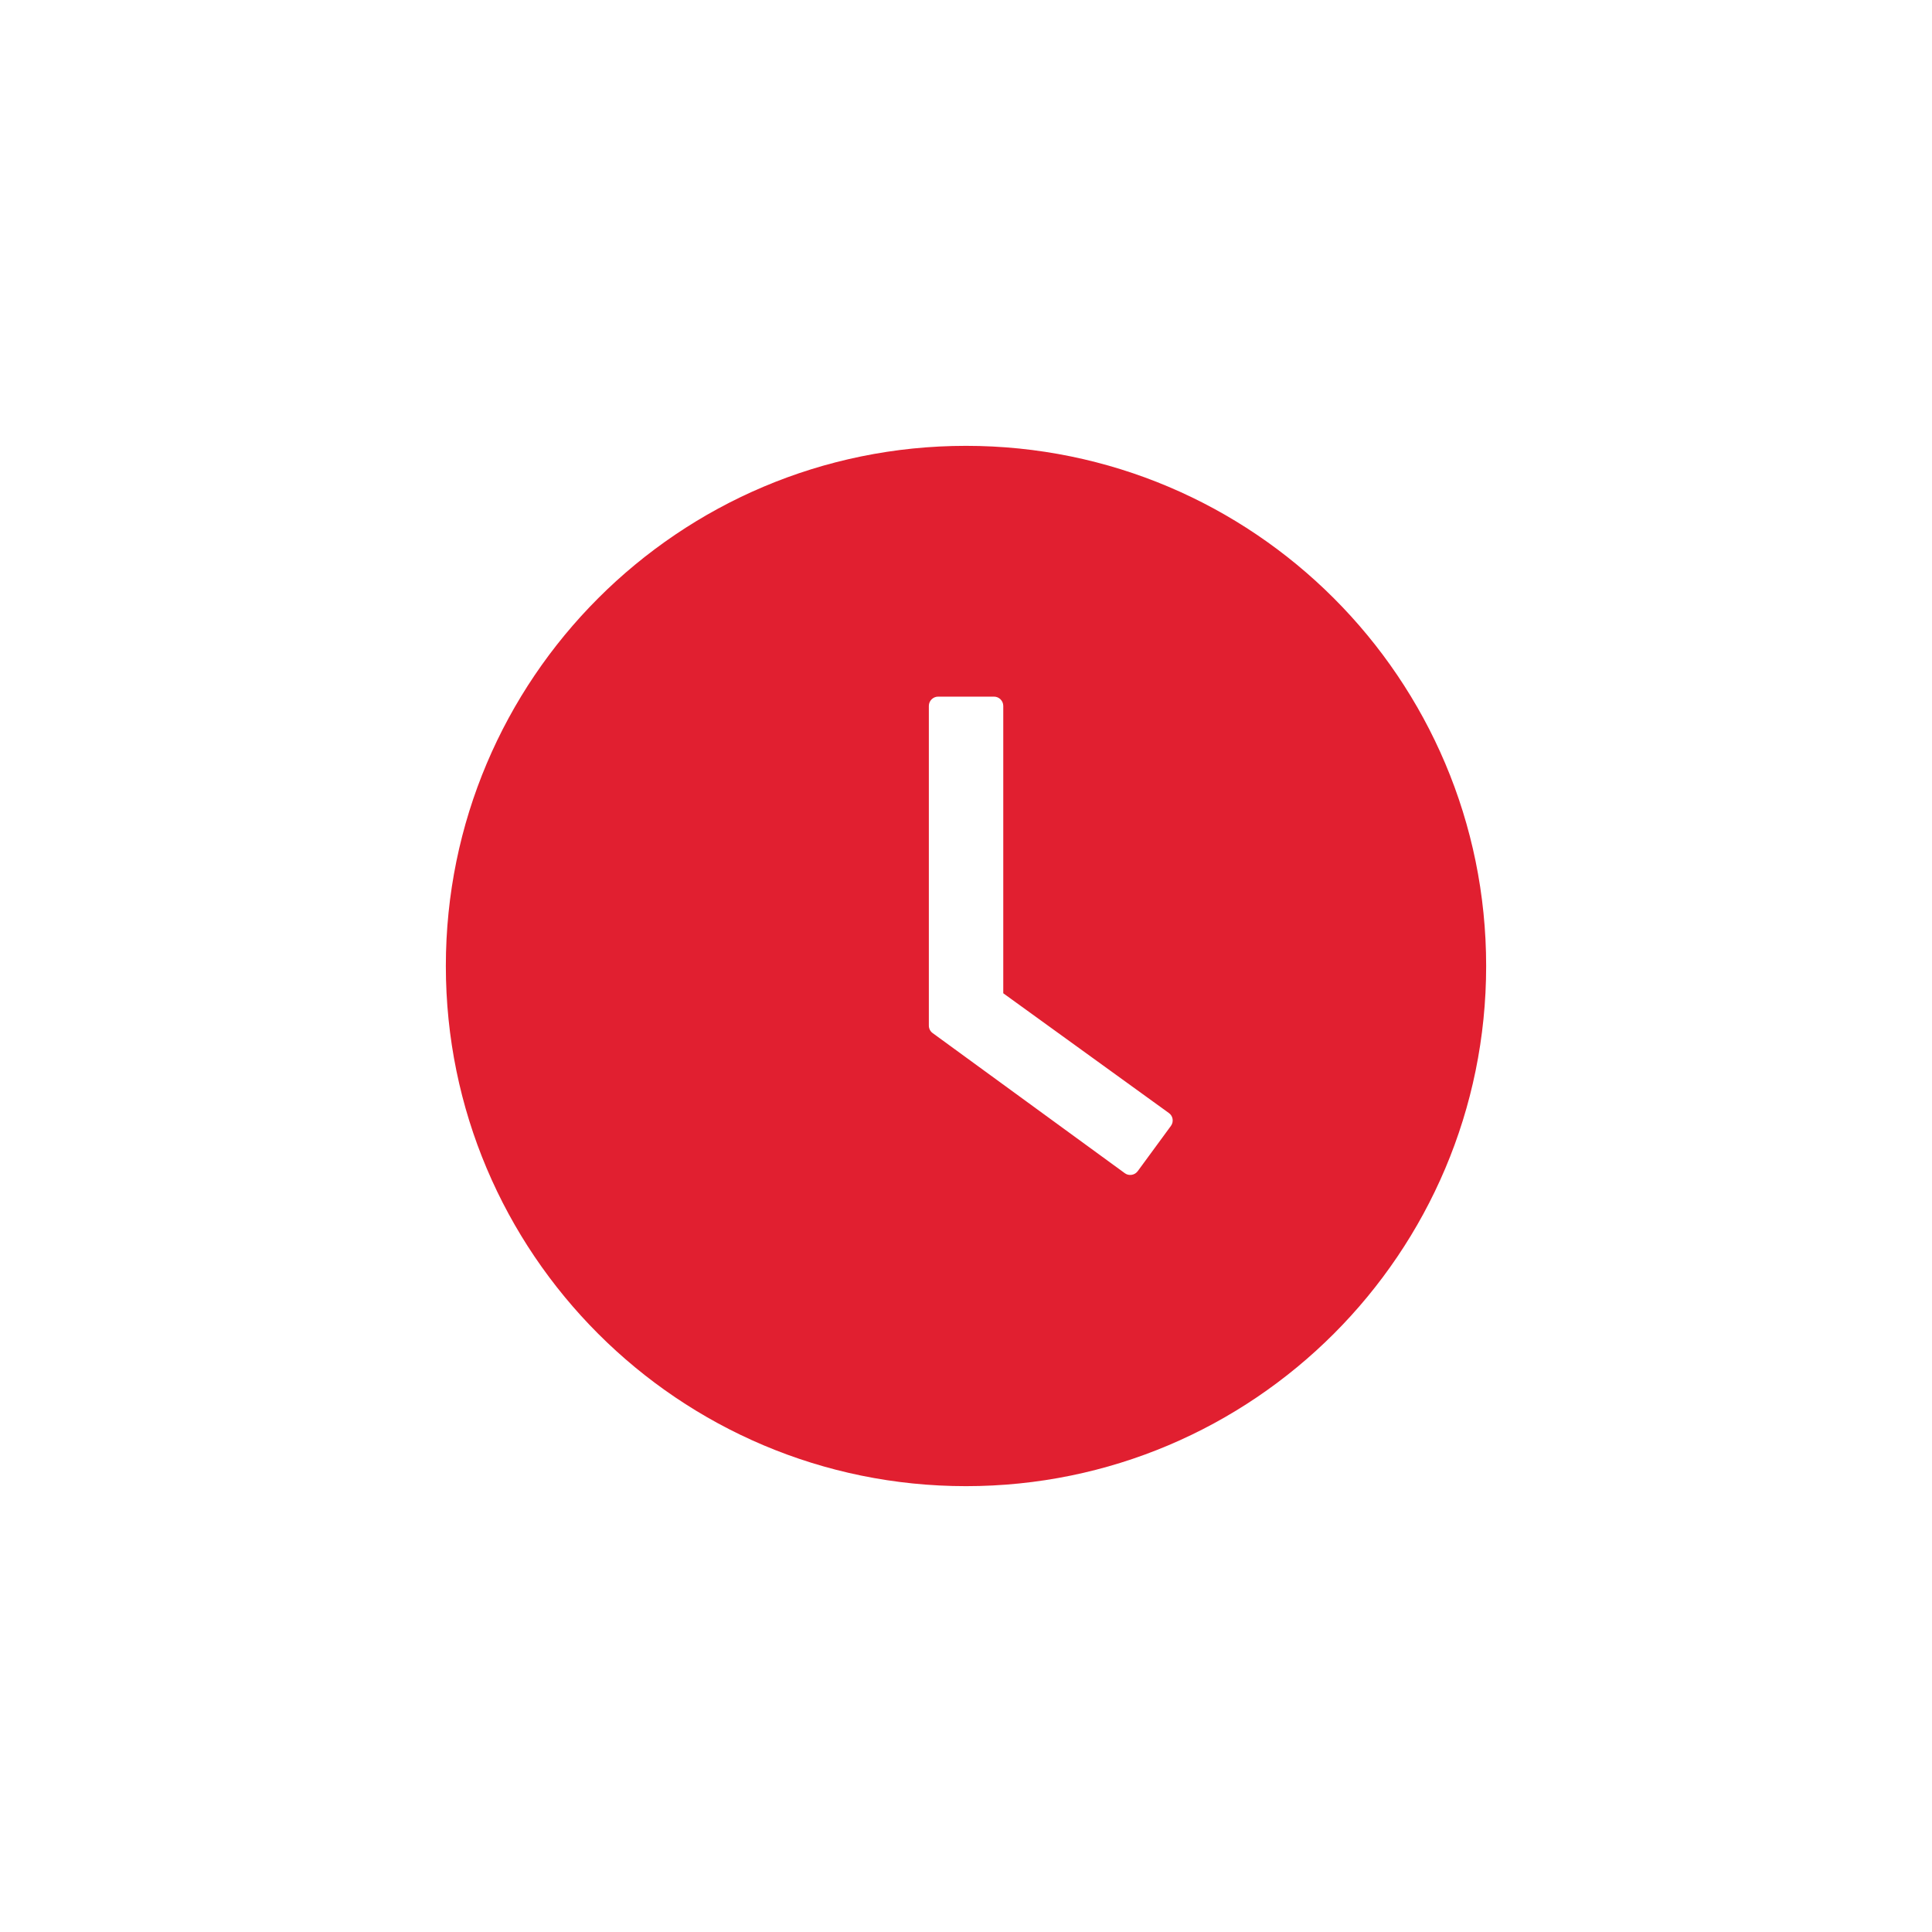 <svg width="52" height="52" viewBox="0 0 52 52" fill="none" xmlns="http://www.w3.org/2000/svg">
<path d="M26 12C18.269 12 12 18.269 12 26C12 33.731 18.269 40 26 40C33.731 40 40 33.731 40 26C40 18.269 33.731 12 26 12ZM31.516 30.303L30.622 31.522C30.602 31.548 30.578 31.571 30.55 31.588C30.522 31.605 30.49 31.616 30.458 31.621C30.425 31.626 30.392 31.625 30.36 31.617C30.328 31.609 30.298 31.595 30.272 31.575L25.103 27.806C25.071 27.783 25.045 27.753 25.027 27.717C25.009 27.682 25 27.643 25 27.603V19C25 18.863 25.113 18.75 25.25 18.75H26.753C26.891 18.75 27.003 18.863 27.003 19V26.734L31.459 29.956C31.572 30.034 31.597 30.191 31.516 30.303Z" fill="#E11F30"/>
</svg>
